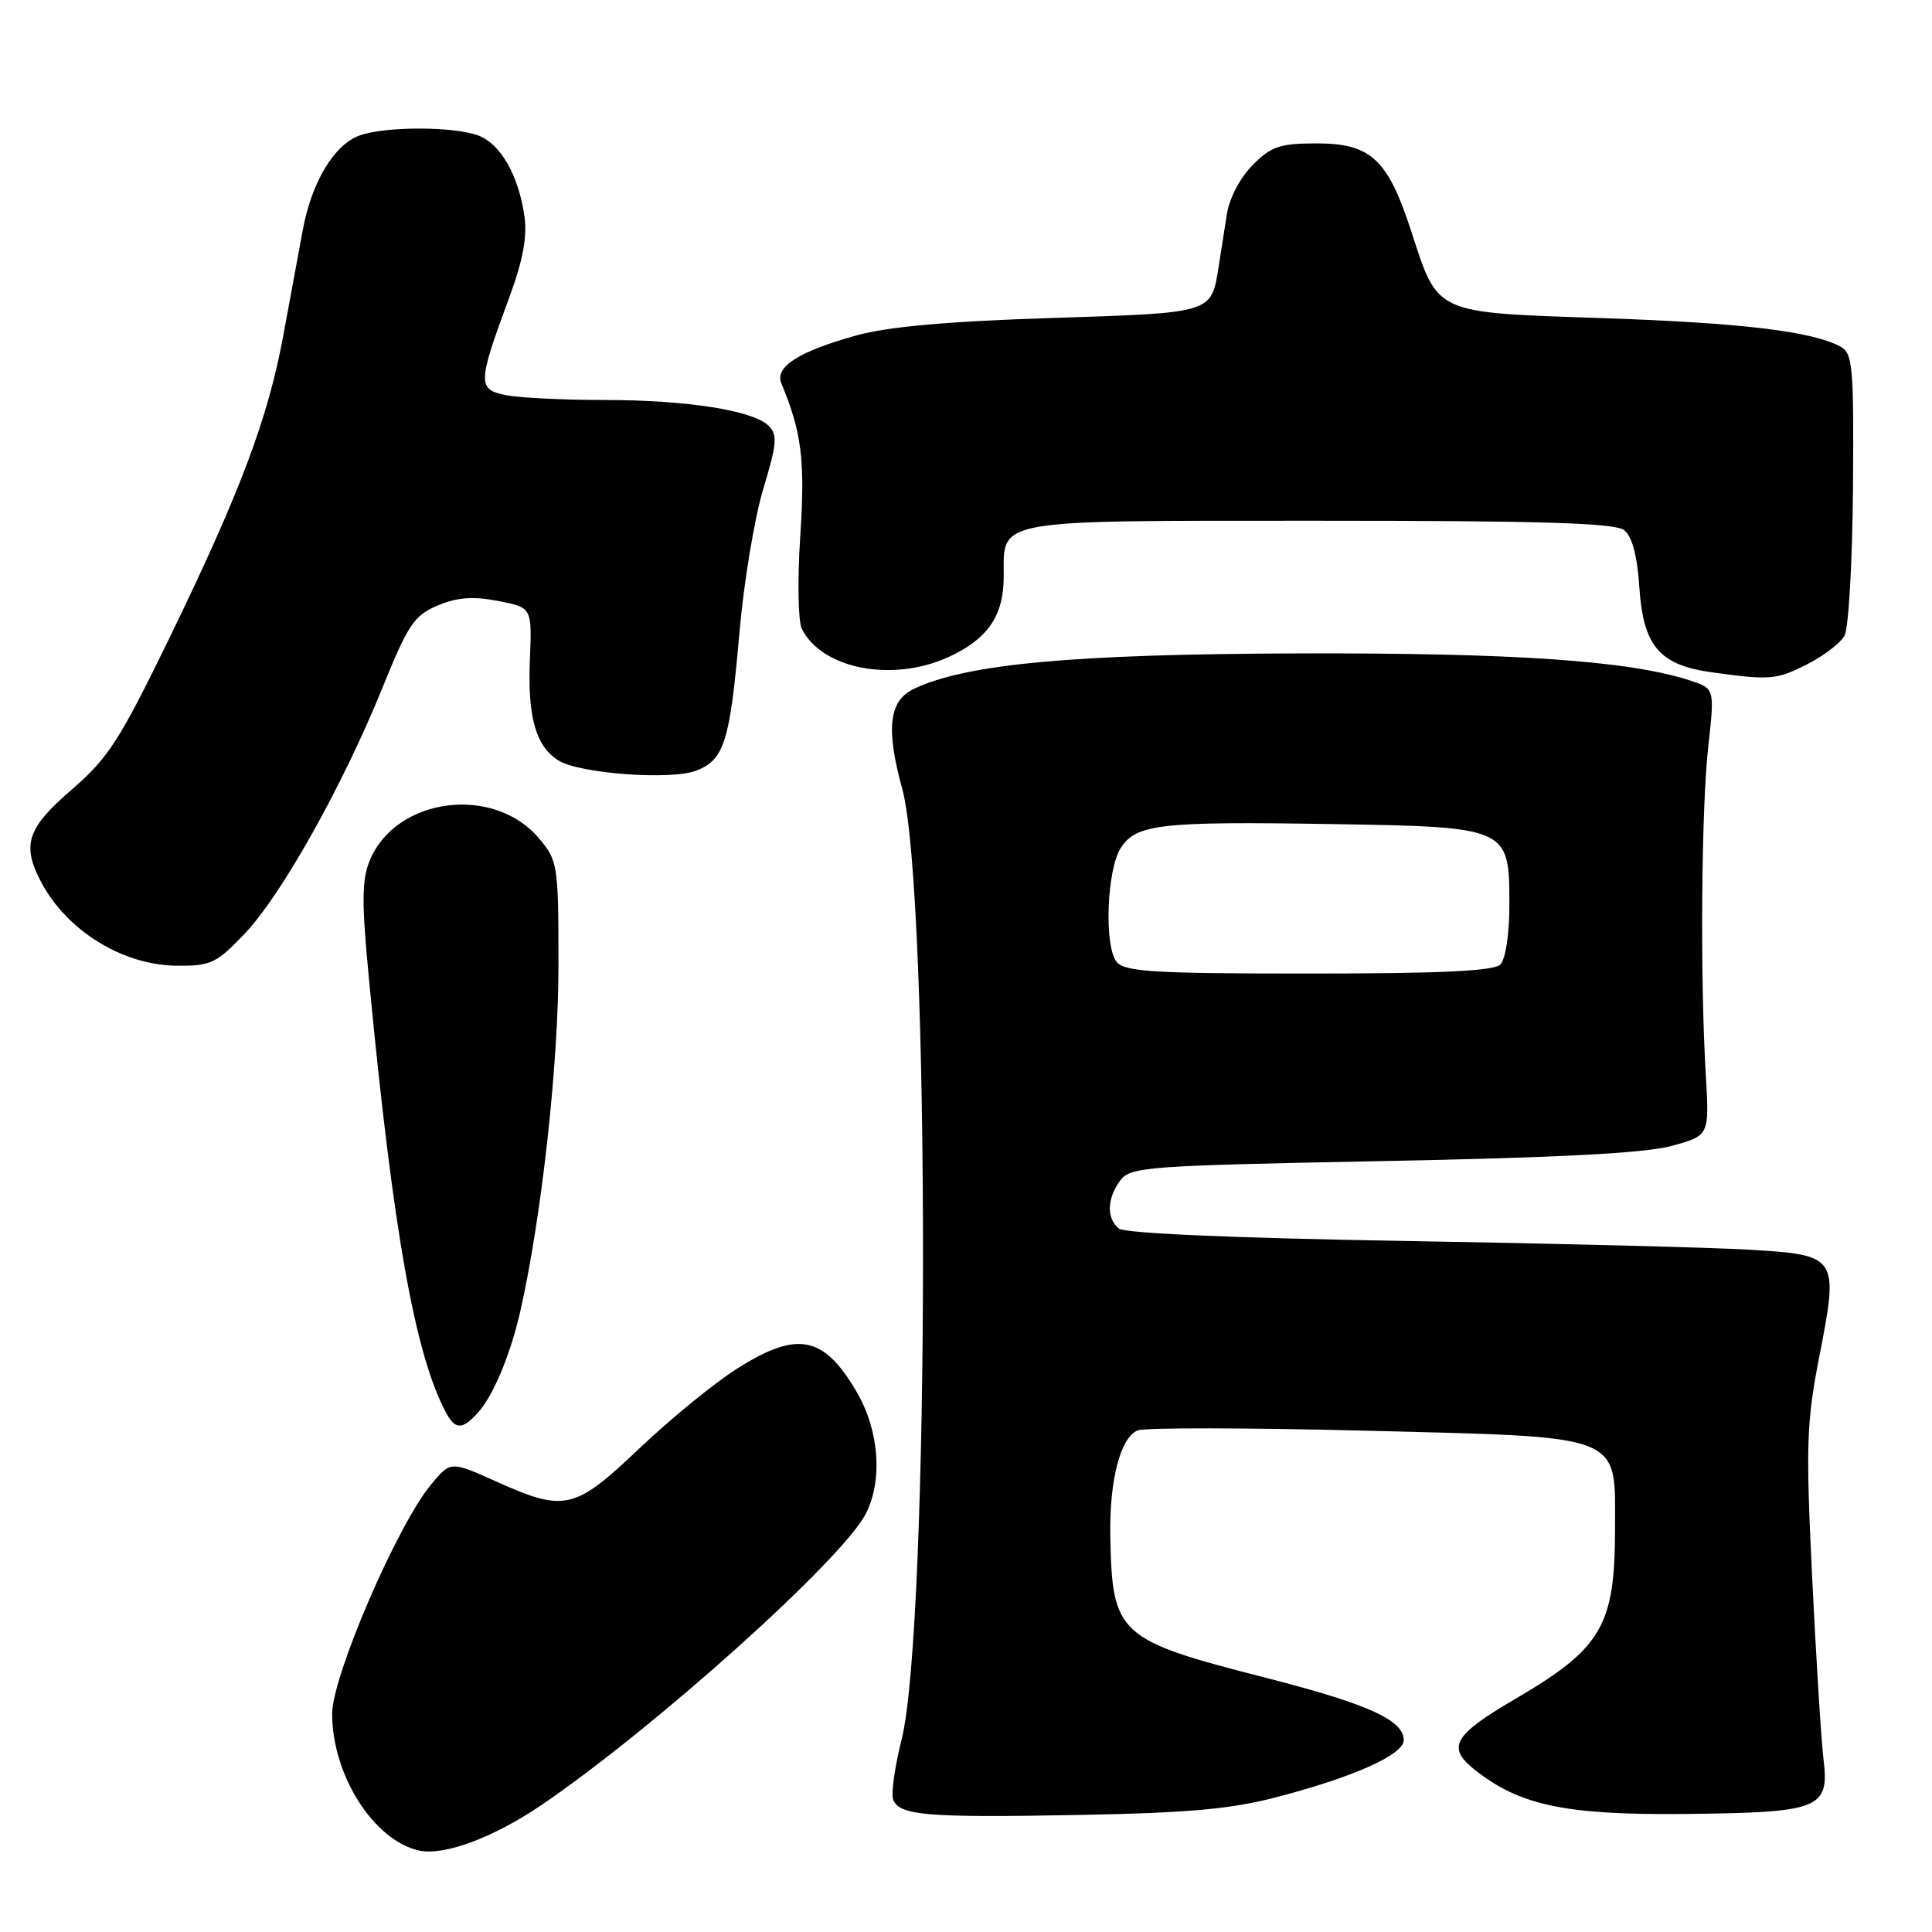 <?xml version="1.0" encoding="UTF-8" standalone="no"?>
<!DOCTYPE svg PUBLIC "-//W3C//DTD SVG 1.1//EN" "http://www.w3.org/Graphics/SVG/1.1/DTD/svg11.dtd" >
<svg xmlns="http://www.w3.org/2000/svg" xmlns:xlink="http://www.w3.org/1999/xlink" version="1.1" viewBox="0 0 256 256">
 <g >
 <path fill="currentColor"
d=" M 71.71 239.20 C 86.61 229.08 111.56 206.69 114.70 200.62 C 117.00 196.17 116.51 189.55 113.50 184.41 C 109.11 176.92 105.61 176.27 97.50 181.46 C 94.53 183.36 88.76 188.08 84.68 191.96 C 76.12 200.09 74.84 200.39 65.73 196.30 C 59.70 193.59 59.70 193.59 57.10 196.73 C 52.62 202.13 44.00 222.13 44.01 227.11 C 44.03 235.25 49.53 243.88 55.54 245.21 C 58.83 245.93 65.37 243.50 71.71 239.20 Z  M 169.28 238.10 C 179.46 235.44 186.00 232.49 186.00 230.58 C 186.00 227.92 181.28 225.79 167.75 222.32 C 148.08 217.29 147.37 216.64 147.12 203.50 C 146.99 196.12 148.47 190.42 150.77 189.53 C 151.72 189.16 165.23 189.18 180.80 189.57 C 215.49 190.45 214.00 189.87 214.00 202.51 C 214.00 215.45 212.27 218.40 200.69 225.17 C 192.59 229.91 191.67 231.52 195.37 234.47 C 201.32 239.22 207.40 240.51 223.12 240.36 C 241.15 240.18 242.41 239.69 241.63 233.16 C 241.32 230.60 240.64 219.72 240.12 209.00 C 239.27 191.44 239.36 188.52 241.08 179.68 C 243.66 166.46 243.55 166.29 231.75 165.59 C 226.66 165.29 206.07 164.77 186.00 164.43 C 163.35 164.05 149.03 163.42 148.25 162.79 C 146.60 161.42 146.67 158.84 148.42 156.44 C 149.76 154.61 151.73 154.46 183.17 153.85 C 206.48 153.40 218.00 152.80 221.50 151.84 C 226.50 150.47 226.50 150.47 226.03 142.49 C 225.26 129.55 225.43 107.09 226.36 98.86 C 227.21 91.23 227.21 91.23 223.86 90.14 C 215.79 87.54 200.70 86.50 172.00 86.58 C 142.17 86.67 128.02 87.97 121.07 91.29 C 117.79 92.85 117.36 96.56 119.55 104.52 C 123.27 118.03 123.20 215.60 119.47 230.49 C 118.56 234.11 118.05 237.70 118.35 238.46 C 119.16 240.57 122.84 240.87 143.00 240.49 C 157.56 240.22 163.16 239.71 169.28 238.10 Z  M 63.31 187.21 C 65.39 184.91 67.67 179.41 68.99 173.54 C 71.79 161.06 74.00 140.95 74.00 128.02 C 74.00 114.58 73.92 114.06 71.43 111.10 C 65.42 103.96 52.46 105.64 49.00 114.01 C 47.93 116.58 47.91 119.53 48.90 129.84 C 52.08 163.14 54.99 179.51 59.10 187.18 C 60.32 189.47 61.26 189.47 63.31 187.21 Z  M 32.42 123.72 C 37.30 118.60 45.44 104.06 50.69 91.10 C 54.08 82.73 54.89 81.53 58.00 80.23 C 60.59 79.14 62.67 78.99 66.00 79.63 C 70.50 80.50 70.50 80.50 70.21 87.45 C 69.90 95.03 71.00 98.89 74.00 100.77 C 76.80 102.51 88.95 103.41 92.27 102.11 C 95.97 100.67 96.72 98.27 97.97 83.92 C 98.55 77.21 99.98 68.60 101.14 64.77 C 102.94 58.83 103.05 57.62 101.86 56.43 C 99.80 54.38 91.03 53.00 79.99 53.00 C 74.63 53.00 68.80 52.71 67.03 52.36 C 63.26 51.60 63.28 50.78 67.45 39.50 C 69.29 34.52 69.88 31.39 69.49 28.65 C 68.72 23.25 66.34 19.08 63.39 17.96 C 60.12 16.72 50.85 16.73 47.57 17.98 C 44.23 19.24 41.28 24.19 40.12 30.47 C 39.61 33.24 38.45 39.50 37.55 44.39 C 35.52 55.44 31.84 65.22 22.37 84.70 C 15.85 98.10 14.33 100.46 9.49 104.64 C 3.60 109.72 2.87 111.93 5.41 116.80 C 8.81 123.30 16.23 127.90 23.42 127.96 C 27.94 128.00 28.68 127.65 32.42 123.72 Z  M 239.50 88.00 C 241.65 86.90 243.86 85.21 244.40 84.25 C 244.95 83.29 245.45 74.49 245.53 64.70 C 245.65 48.47 245.50 46.81 243.86 45.92 C 240.05 43.89 230.81 42.78 212.28 42.15 C 189.90 41.39 190.60 41.72 186.97 30.56 C 183.88 21.08 181.63 19.00 174.47 19.00 C 169.62 19.00 168.45 19.39 166.00 21.85 C 164.35 23.50 162.91 26.24 162.57 28.35 C 162.26 30.36 161.77 33.46 161.49 35.25 C 160.49 41.56 160.87 41.44 139.29 42.14 C 125.62 42.57 117.65 43.29 113.50 44.44 C 105.79 46.58 102.62 48.61 103.54 50.82 C 106.23 57.27 106.70 61.04 106.04 71.00 C 105.66 76.78 105.75 82.31 106.24 83.30 C 108.86 88.63 118.21 90.45 125.62 87.09 C 130.89 84.69 133.00 81.62 133.00 76.35 C 133.00 68.70 131.30 69.00 174.88 69.00 C 204.35 69.00 214.00 69.30 215.21 70.25 C 216.27 71.08 216.94 73.62 217.22 77.79 C 217.73 85.58 219.87 88.11 226.73 89.07 C 234.55 90.16 235.41 90.09 239.50 88.00 Z  M 147.97 127.46 C 146.27 125.42 146.65 115.19 148.53 112.32 C 150.57 109.20 153.83 108.83 176.15 109.19 C 200.00 109.57 200.00 109.57 200.00 119.95 C 200.00 123.79 199.49 127.11 198.80 127.80 C 197.93 128.67 190.89 129.00 173.42 129.00 C 152.89 129.00 149.05 128.77 147.97 127.46 Z "/>
</g>
</svg>
